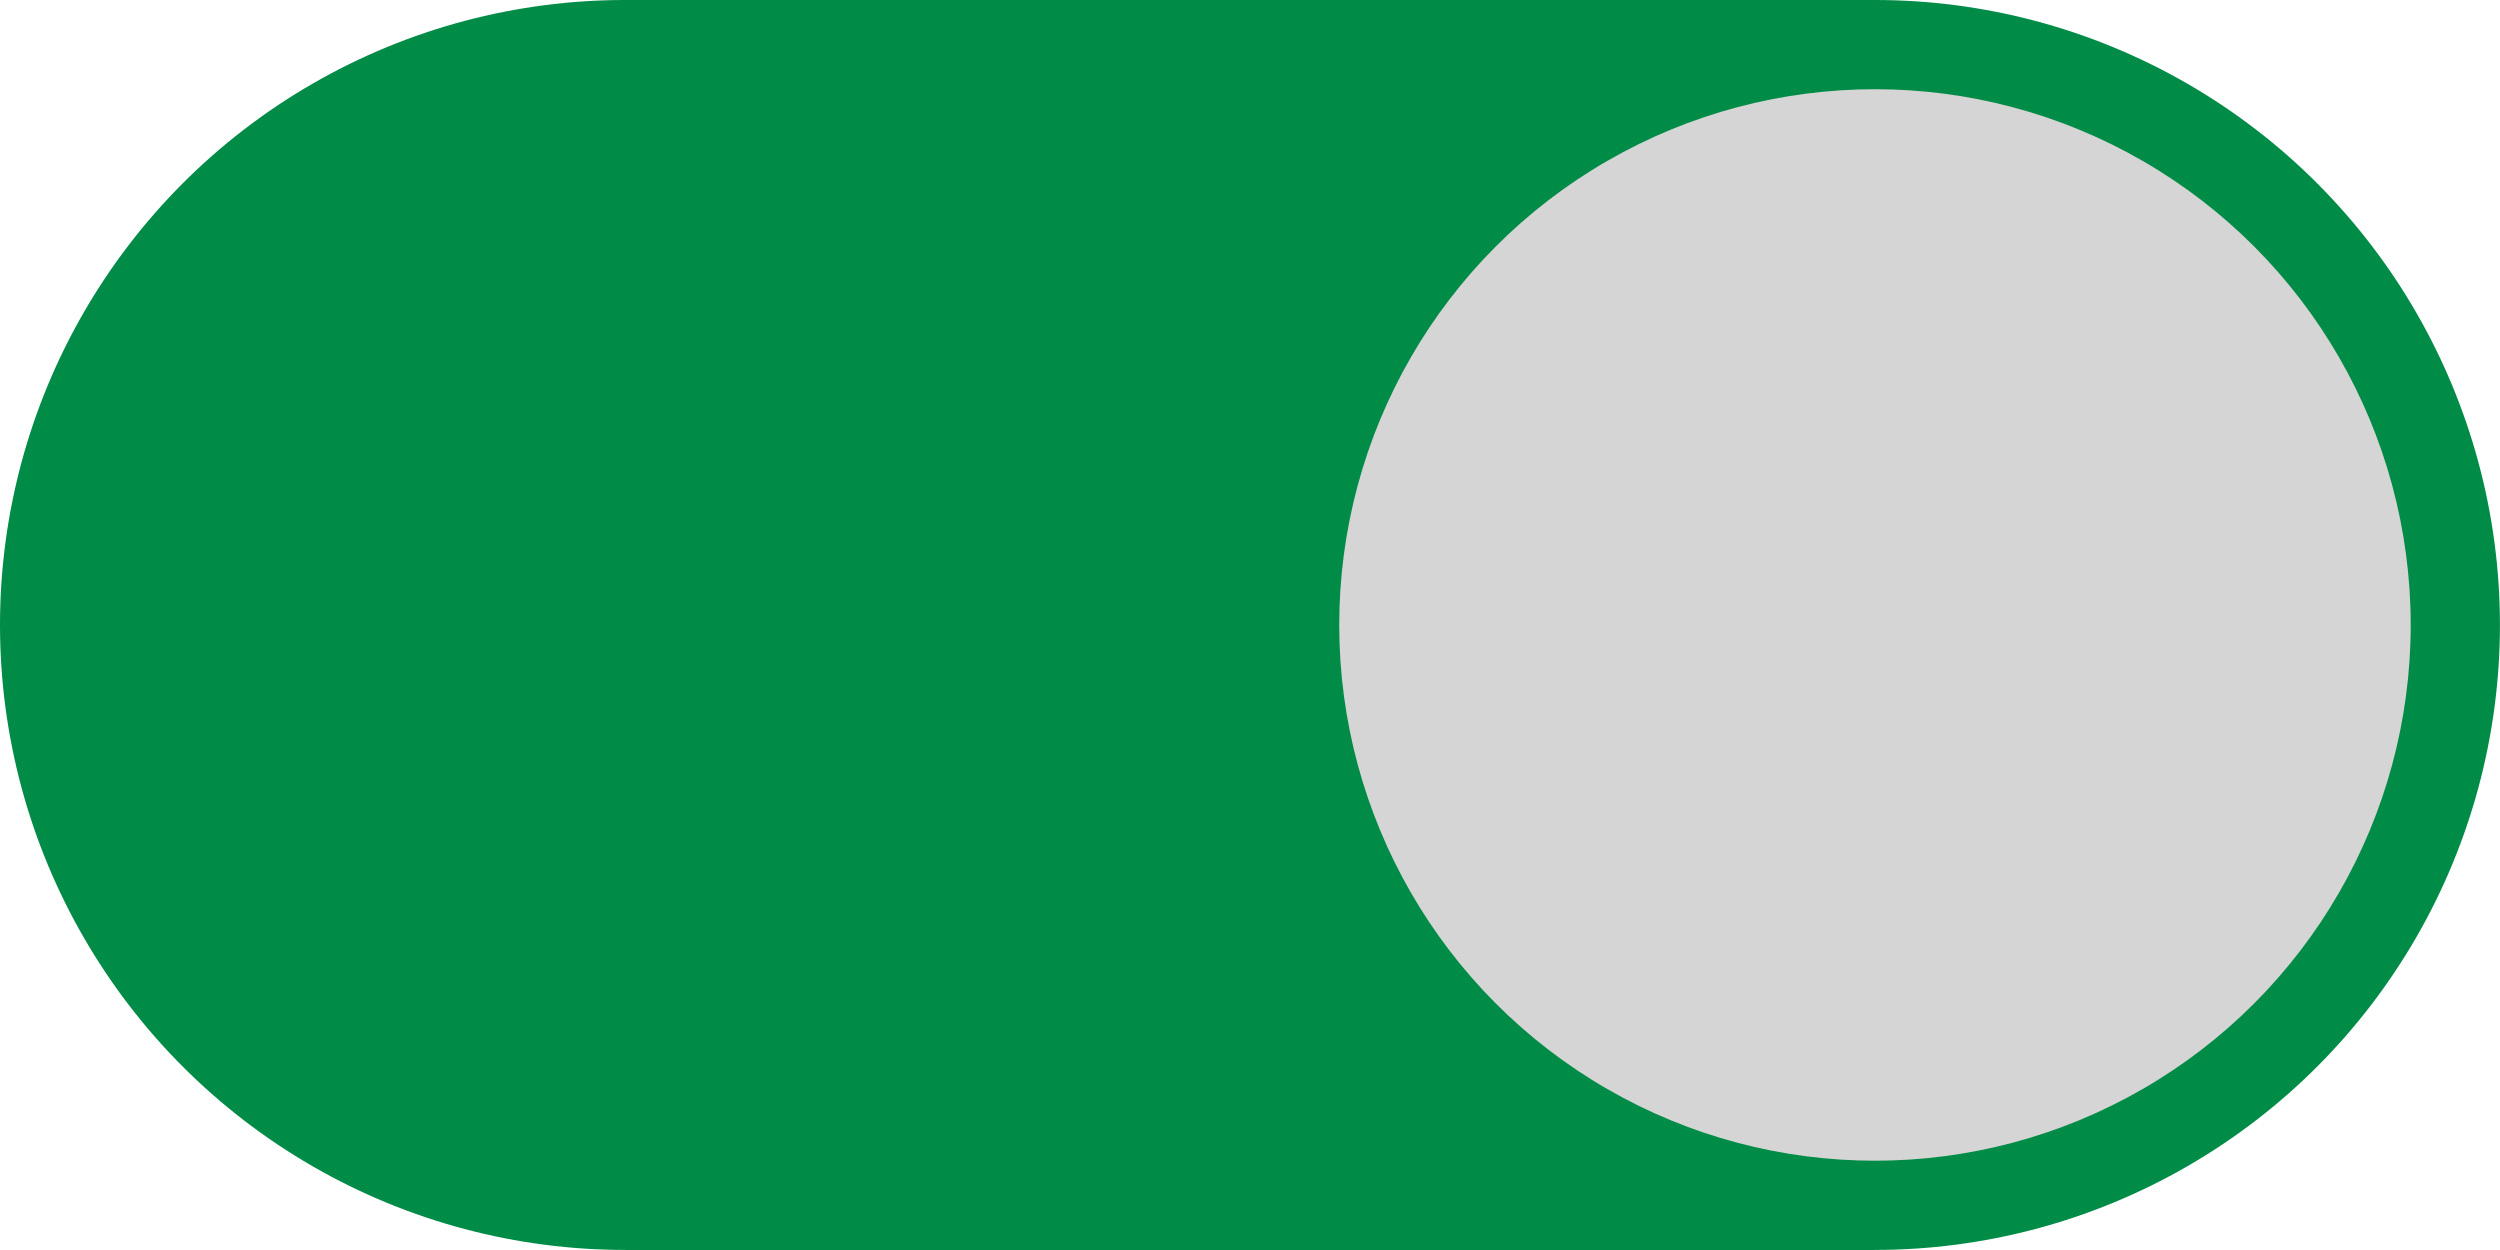 <?xml version="1.0" encoding="UTF-8" standalone="no"?>
<!-- Created with Inkscape (http://www.inkscape.org/) -->

<svg
   width="140"
   height="70"
   viewBox="0 0 37.042 18.521"
   version="1.1"
   id="svg5"
   sodipodi:docname="switch-on.svg"
   inkscape:version="1.2 (dc2aedaf03, 2022-05-15)"
   xmlns:inkscape="http://www.inkscape.org/namespaces/inkscape"
   xmlns:sodipodi="http://sodipodi.sourceforge.net/DTD/sodipodi-0.dtd"
   xmlns="http://www.w3.org/2000/svg"
   xmlns:svg="http://www.w3.org/2000/svg">
  <sodipodi:namedview
     id="namedview7"
     pagecolor="#ffffff"
     bordercolor="#111111"
     borderopacity="1"
     inkscape:showpageshadow="0"
     inkscape:pageopacity="0"
     inkscape:pagecheckerboard="1"
     inkscape:deskcolor="#d1d1d1"
     inkscape:document-units="px"
     showgrid="false"
     inkscape:lockguides="false"
     inkscape:zoom="2.3786088"
     inkscape:cx="71.470349"
     inkscape:cy="42.041382"
     inkscape:window-width="1366"
     inkscape:window-height="697"
     inkscape:window-x="-8"
     inkscape:window-y="-8"
     inkscape:window-maximized="1"
     inkscape:current-layer="layer1" />
  <defs
     id="defs2" />
  <g
     inkscape:label="Capa 1"
     inkscape:groupmode="layer"
     id="layer1">
    <circle
       style="fill:#008b46;fill-opacity:1;stroke-width:0.904;stroke-linecap:round;stroke-linejoin:round"
       id="path184"
       cx="9.26"
       cy="9.26"
       r="9.26" />
    <circle
       style="fill:#008b46;fill-opacity:1;stroke-width:0.904;stroke-linecap:round;stroke-linejoin:round"
       id="path184-5"
       cx="27.781"
       cy="9.26"
       r="9.26" />
    <rect
       style="fill:#008b46;fill-opacity:1;stroke-width:0.688;stroke-linecap:round;stroke-linejoin:round"
       id="rect2323"
       width="18.521"
       height="18.521"
       x="9.26"
       y="0" />
    <circle
       style="fill:#d5d5d5;fill-opacity:1;stroke-width:0.844;stroke-linecap:round;stroke-linejoin:round"
       id="path2325"
       cx="27.781"
       cy="9.26"
       r="7.938"
       inkscape:label="path2325" />
  </g>
</svg>

